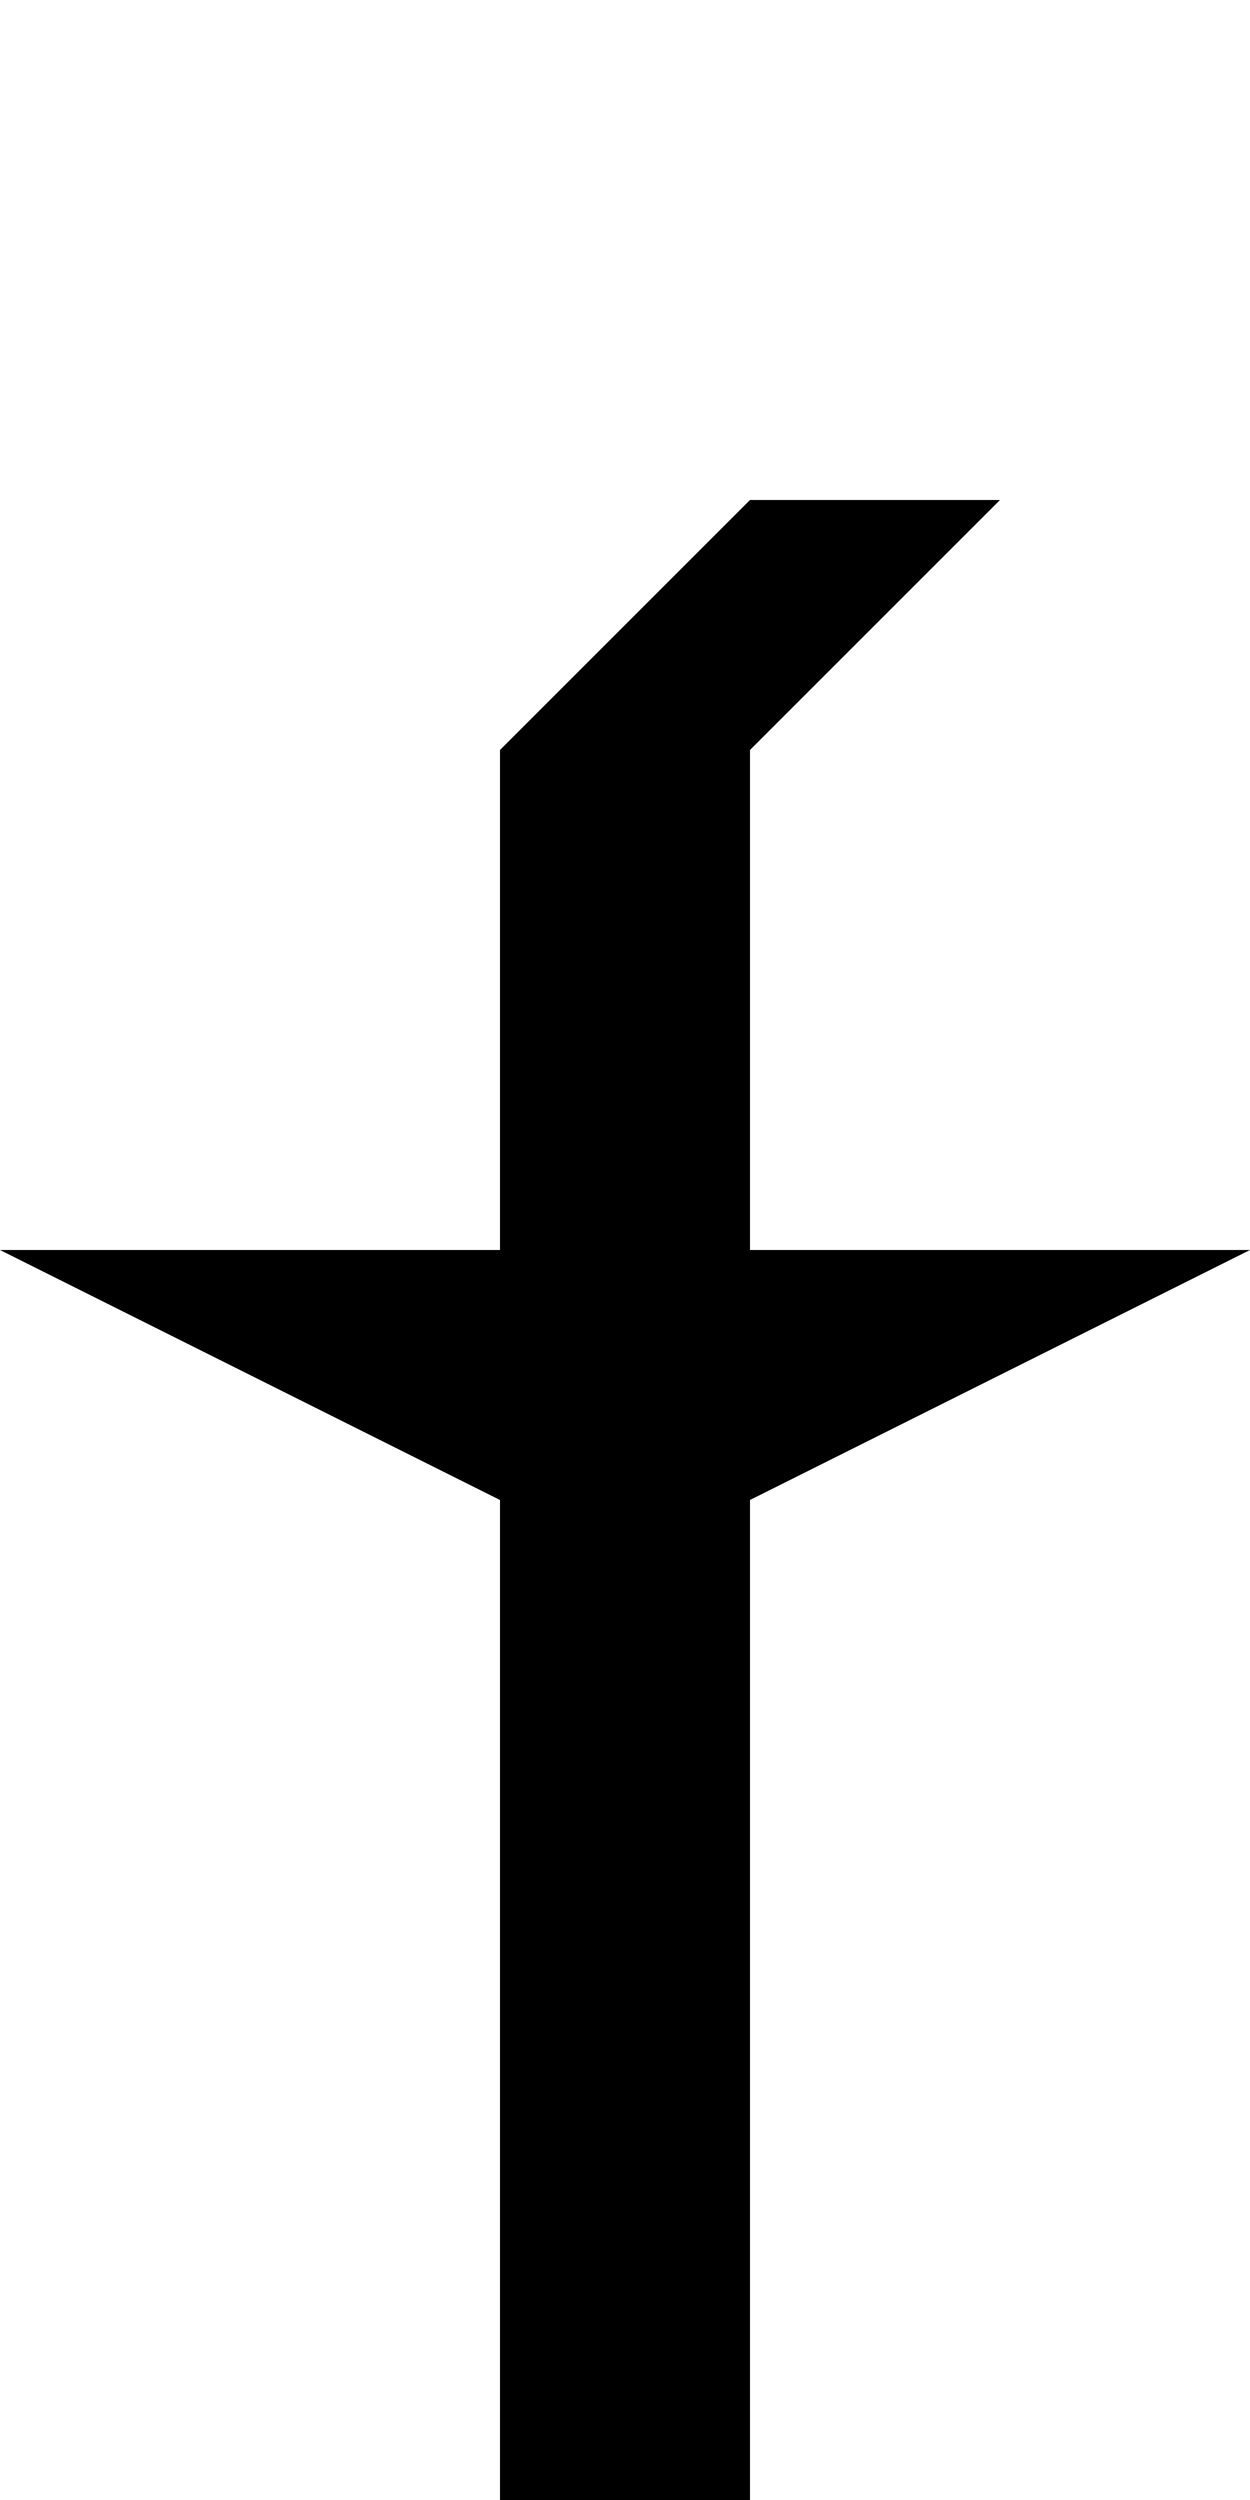 <svg
  viewBox="0 0 50 100"
  version="1.1"
  xmlns="http://www.w3.org/2000/svg"
  xmlns:xlink="http://www.w3.org/1999/xlink"
  class="The-Infinity-font Spirit f"
>
  <path
    fill-rule="nonzero"
    d="
    M 0,50
    l 20,10
    v40
    h10
    v-40
    l20,-10
    h-20
    v-20
    l10,-10
    h-10
    l-10,10
    v20
    z
    "
    fill="#000"
    stroke="none"
  />
</svg>
